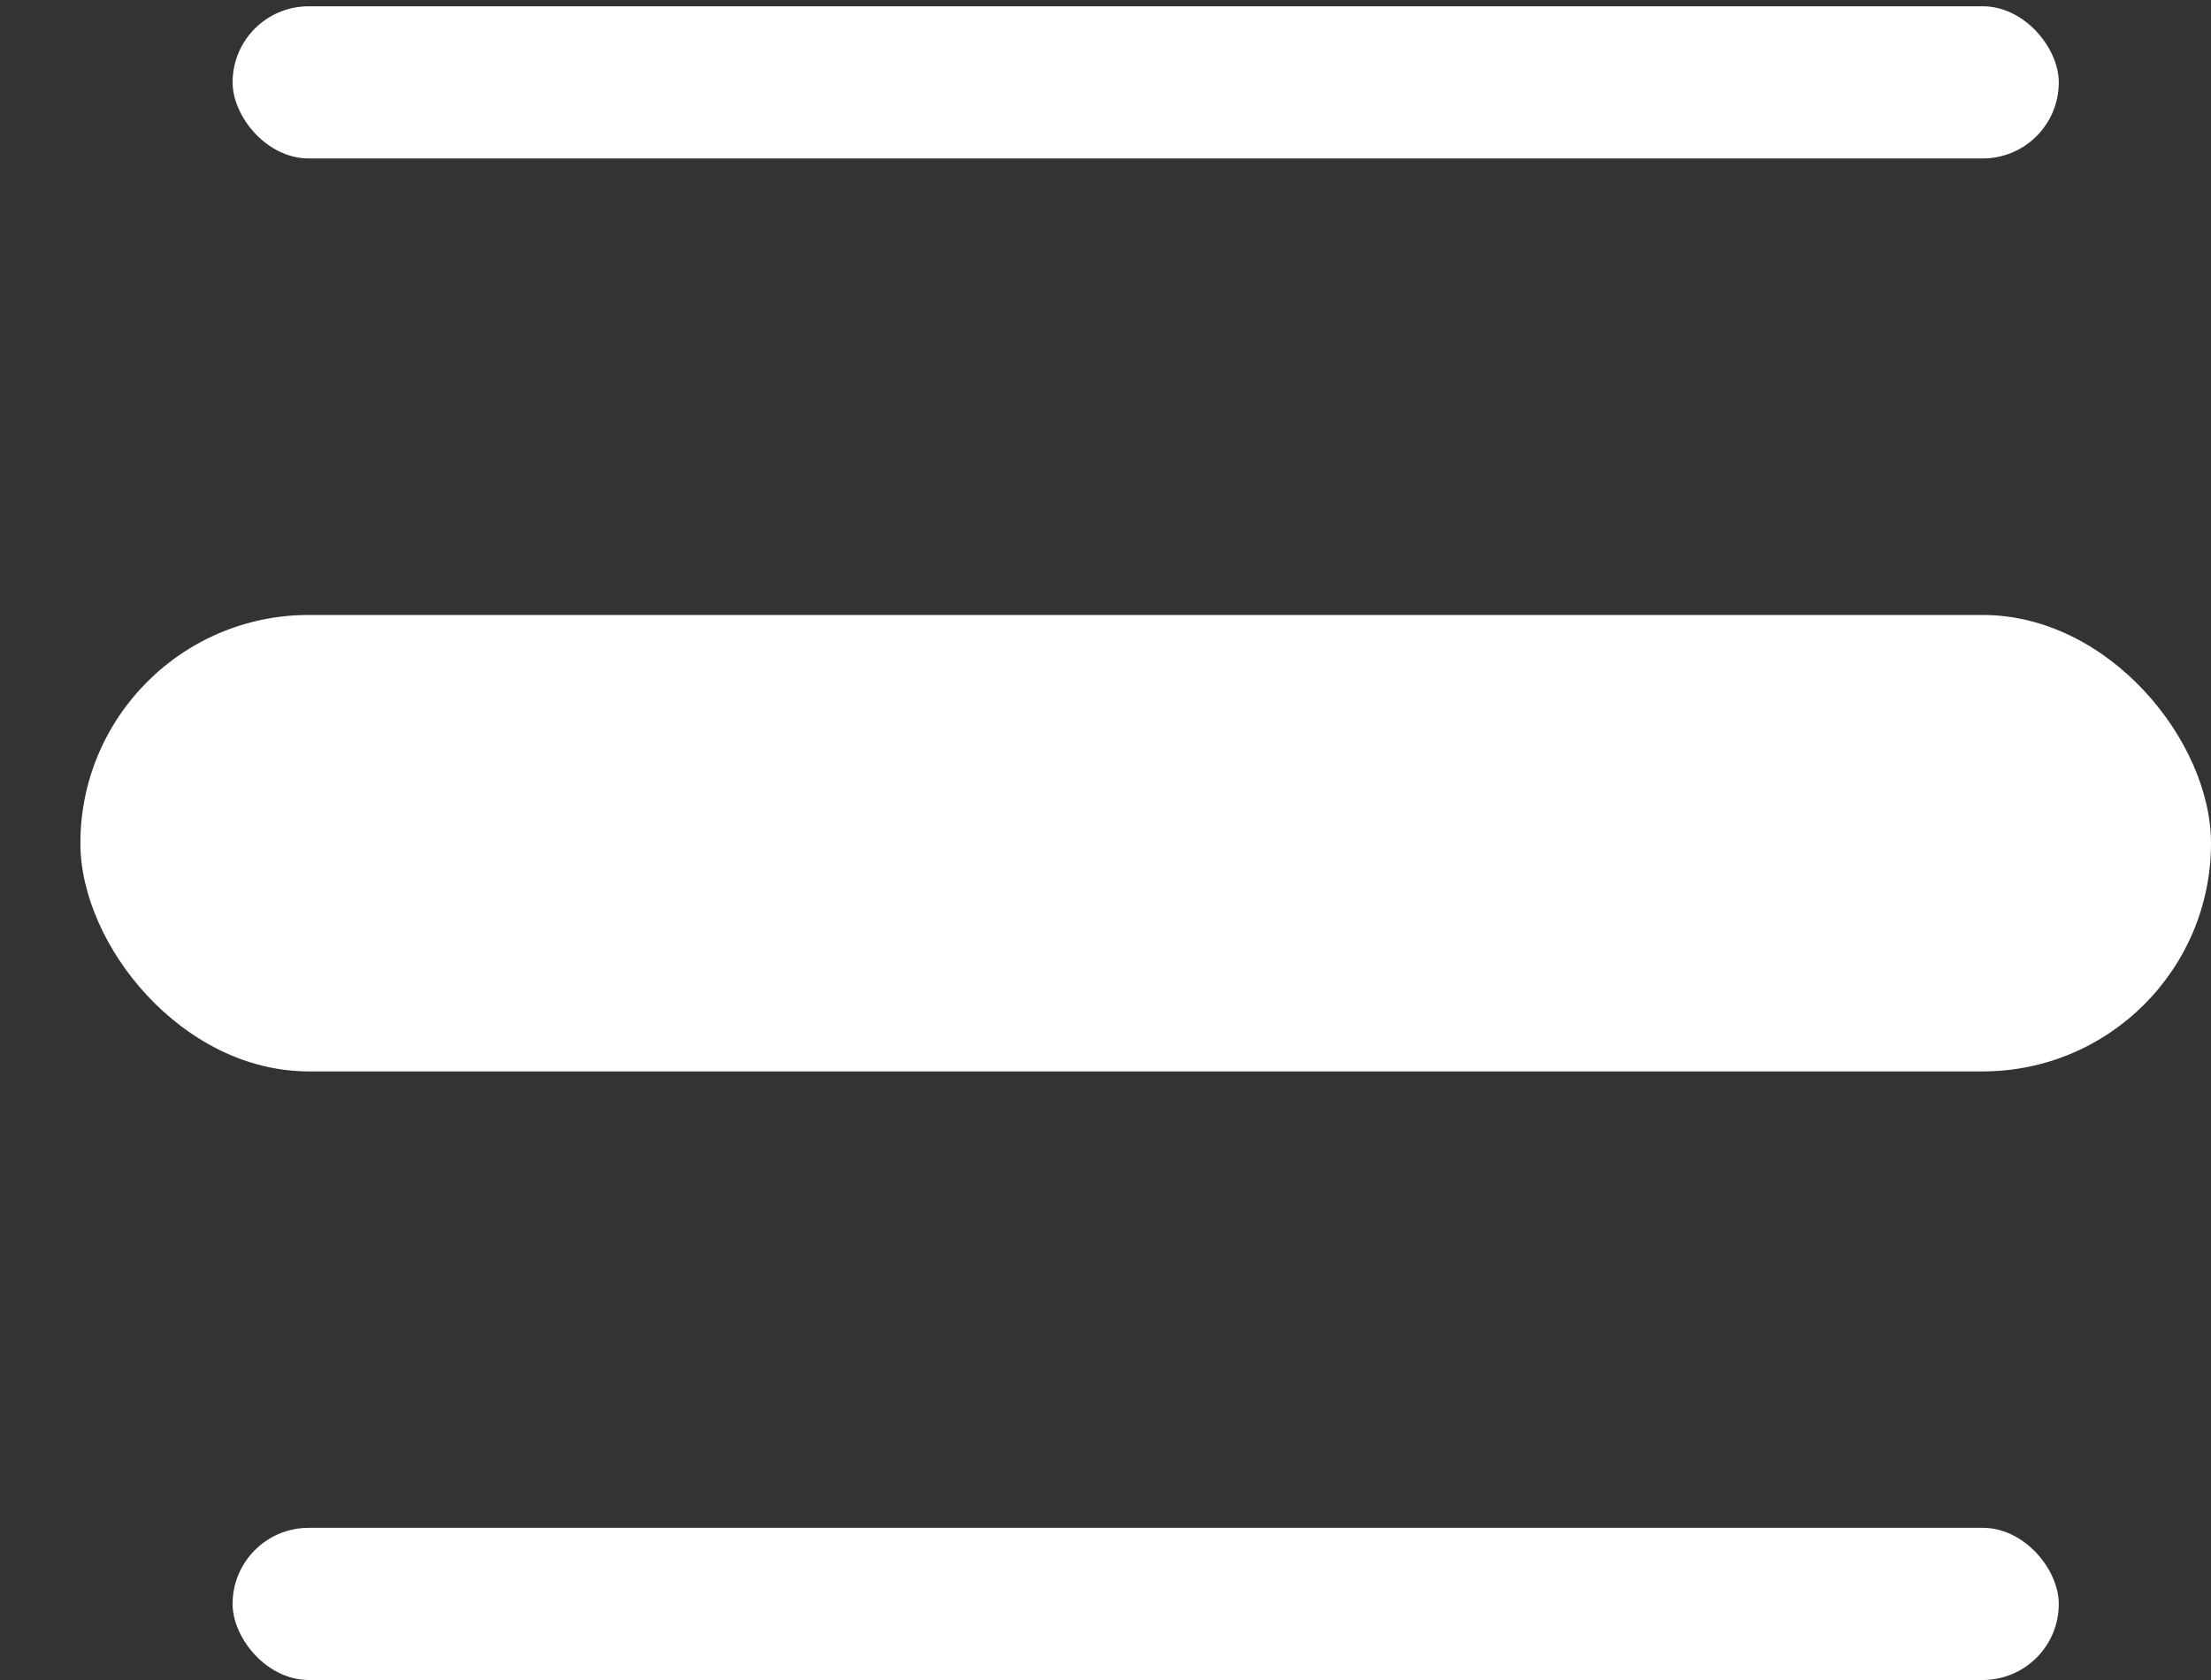 <svg width="25" height="19" viewBox="0 0 25 19" fill="none" xmlns="http://www.w3.org/2000/svg">
<rect x="0" y="0" width="25" height="19" fill="#333333" stroke="none"/>
<rect x="2.63" y="0.071" width="20.649" height="1.721" rx="0.86" fill="white"/>
<rect x="2.63" y="17.279" width="20.649" height="1.721" rx="0.86" fill="white"/>
<rect x="0.909" y="6.955" width="24.091" height="5.162" rx="2.581" fill="white"/>
</svg>
